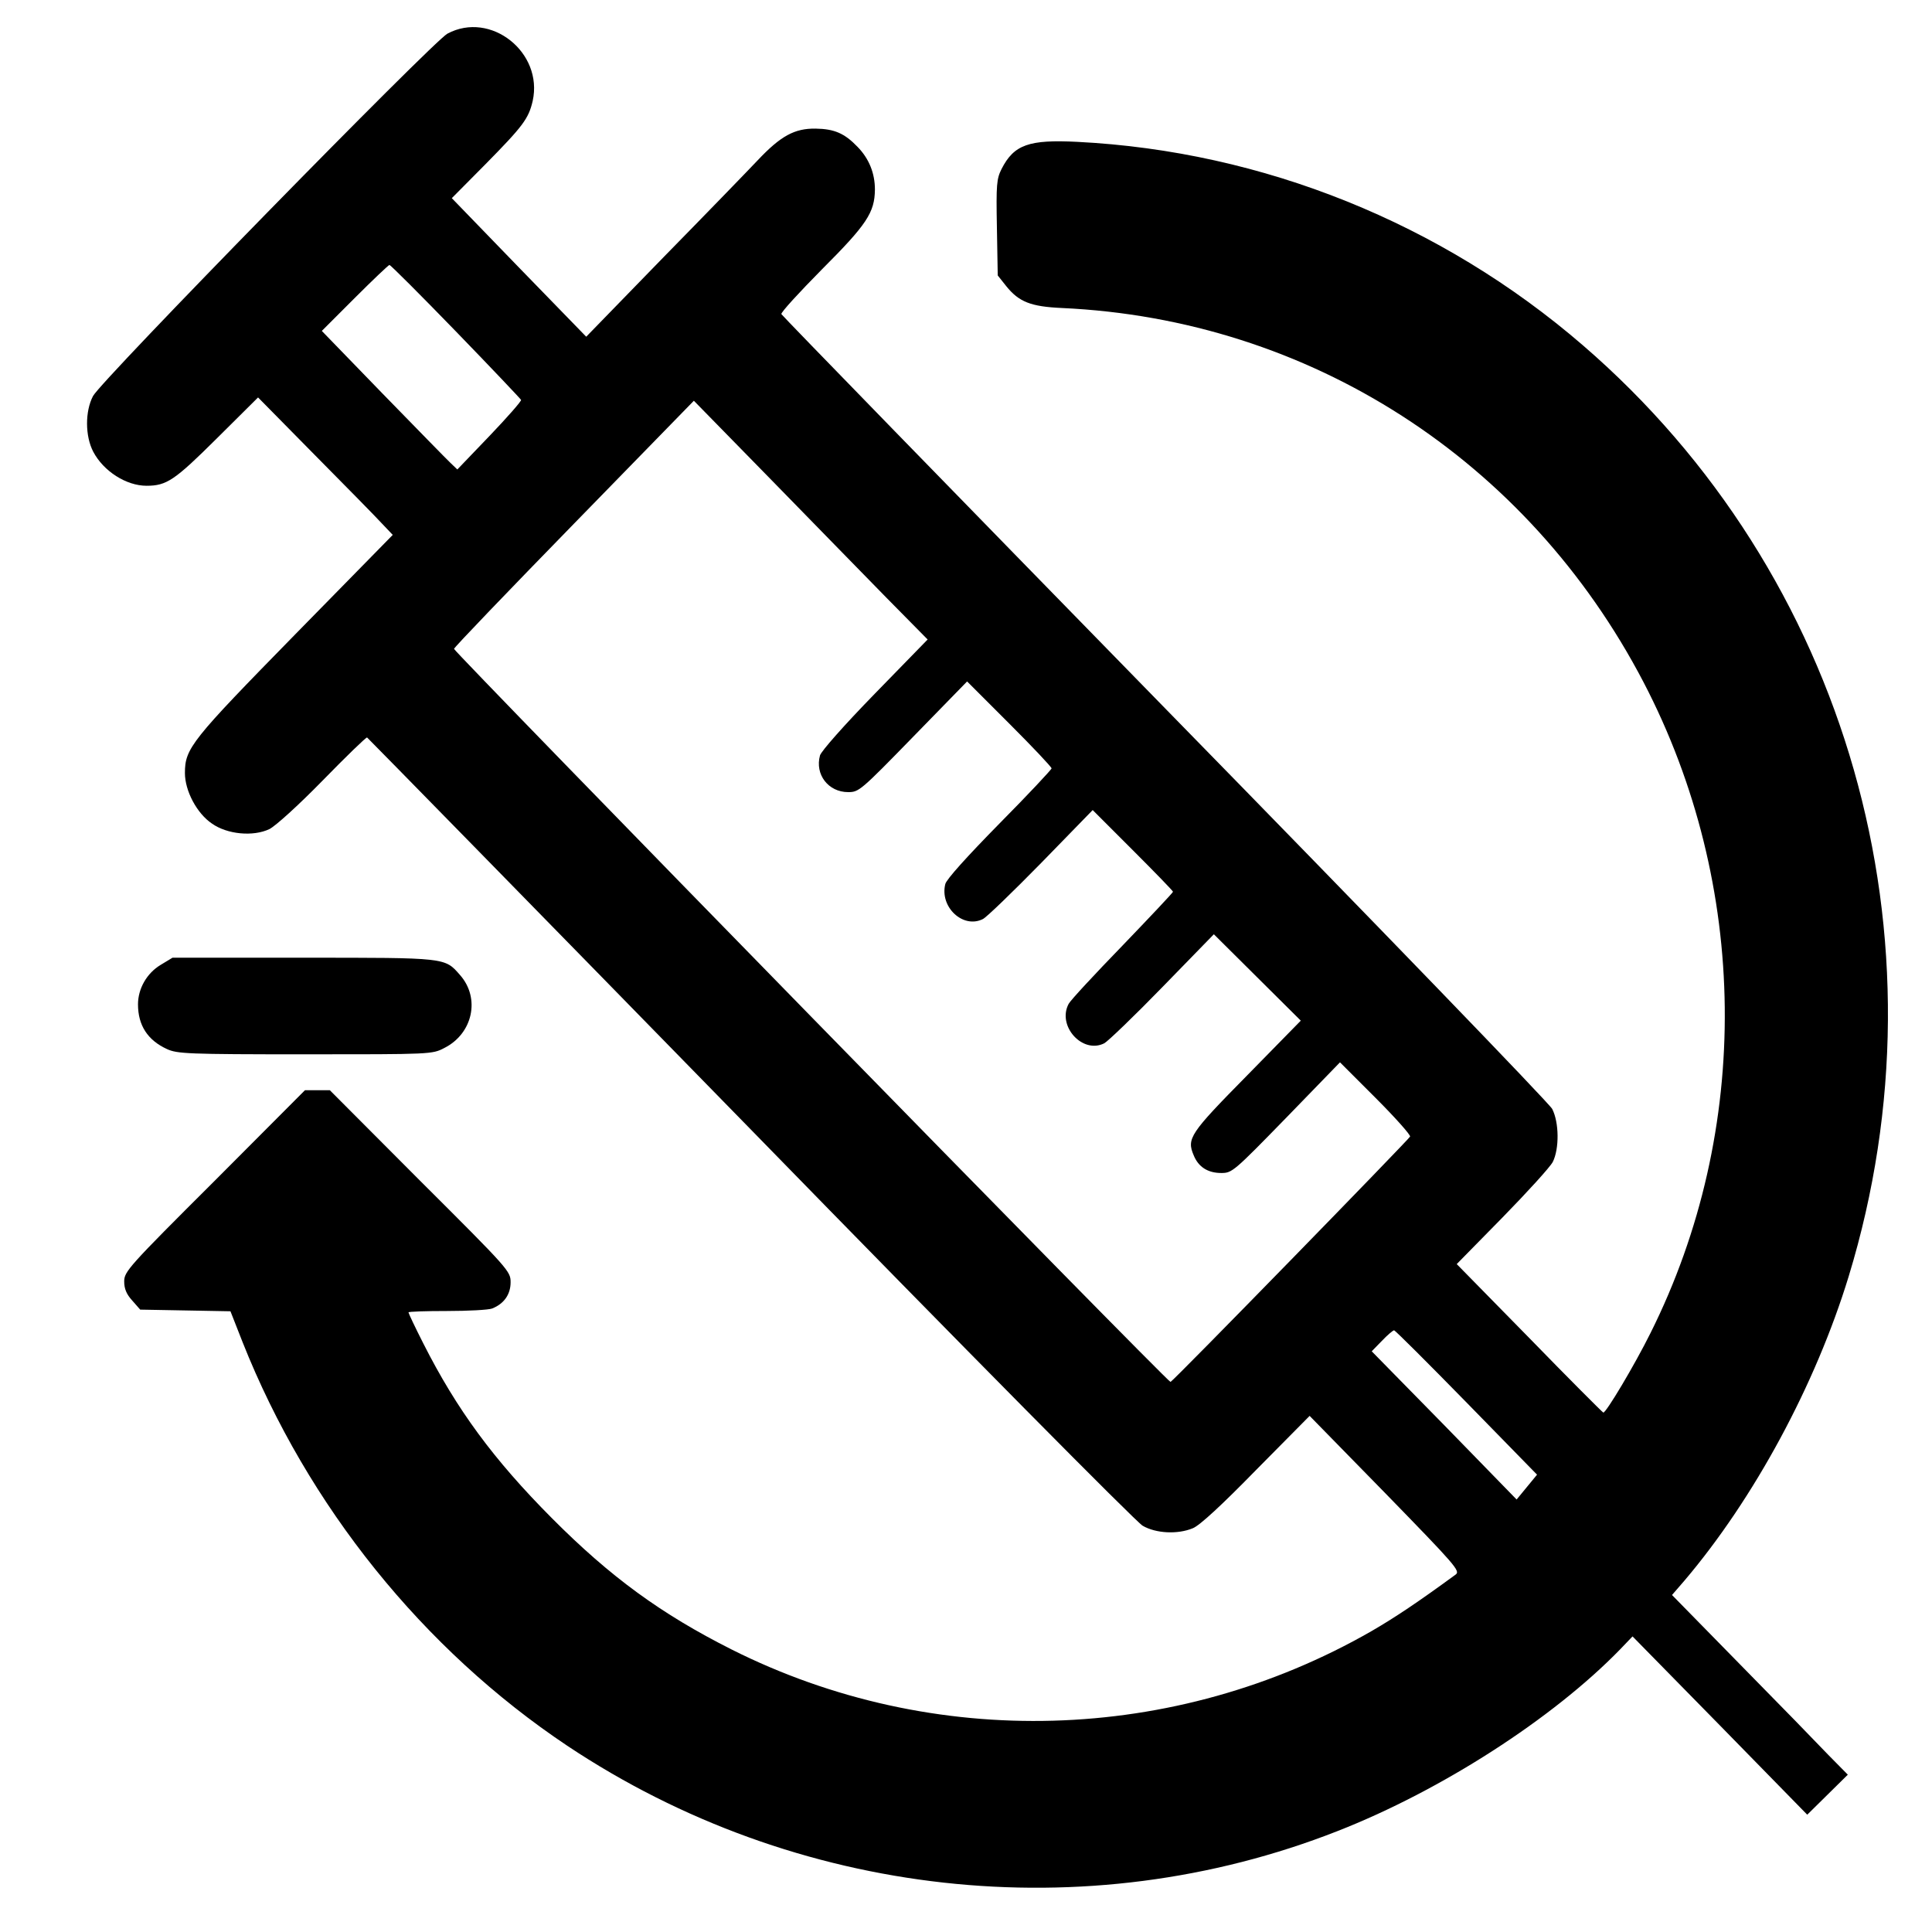 <?xml version="1.0" standalone="no"?>
<!DOCTYPE svg PUBLIC "-//W3C//DTD SVG 20010904//EN"
 "http://www.w3.org/TR/2001/REC-SVG-20010904/DTD/svg10.dtd">
<svg version="1.0" xmlns="http://www.w3.org/2000/svg"
 width="700pt" height="700pt" viewBox="0 0 700 700"
 preserveAspectRatio="xMidYMid meet">
<g transform="translate(0,700) scale(0.1,-0.1)"
fill="#000000" stroke="none">
<path d="M1621 6878 c-53 -29 -1254 -1256 -1284 -1313 -29 -55 -29 -145 1
-202 37 -70 119 -123 193 -123 73 0 102 20 254 171 l150 149 205 -208 c113
-114 223 -226 244 -249 l39 -41 -354 -361 c-376 -384 -399 -412 -399 -502 0
-64 43 -146 98 -183 55 -39 149 -48 208 -20 22 11 104 85 193 176 85 87 157
157 161 156 3 -2 628 -640 1388 -1418 784 -804 1399 -1425 1422 -1438 48 -28
127 -32 182 -9 25 10 106 85 230 212 l193 195 274 -280 c255 -262 273 -282
255 -295 -134 -98 -217 -154 -305 -205 -713 -409 -1587 -434 -2319 -66 -254
128 -438 262 -650 475 -212 213 -345 394 -466 633 -30 59 -54 110 -54 113 0 3
63 5 139 5 77 0 151 4 164 9 43 17 67 51 67 95 0 40 -5 46 -328 368 l-327 328
-45 0 -45 0 -327 -328 c-313 -312 -328 -329 -328 -365 0 -26 8 -46 29 -69 l29
-33 164 -3 163 -3 44 -112 c236 -594 654 -1113 1176 -1462 828 -552 1879 -668
2792 -309 375 147 779 407 1023 658 l45 47 317 -323 316 -323 73 72 74 73 -71
72 c-38 40 -181 187 -318 326 l-248 253 45 52 c253 298 475 710 595 1102 374
1225 -3 2546 -963 3374 -512 442 -1159 703 -1831 737 -176 9 -230 -10 -275
-98 -18 -36 -20 -55 -17 -213 l3 -173 31 -39 c46 -57 89 -74 202 -79 896 -41
1686 -549 2107 -1356 383 -735 393 -1622 25 -2358 -57 -115 -162 -291 -171
-288 -4 2 -125 123 -269 271 l-262 267 165 168 c90 92 173 183 183 202 24 48
23 143 -2 192 -10 20 -642 674 -1404 1453 -762 780 -1387 1422 -1389 1427 -2
6 64 78 147 162 163 163 191 206 192 289 0 59 -21 112 -63 155 -47 49 -84 65
-152 66 -76 1 -126 -26 -210 -115 -33 -35 -186 -193 -341 -351 l-280 -288
-244 251 -243 251 120 121 c139 141 158 167 173 231 39 176 -152 328 -309 244z
m31 -1079 c128 -132 234 -244 236 -248 1 -5 -50 -63 -114 -130 l-117 -122 -24
23 c-14 13 -124 126 -246 251 l-221 228 120 120 c65 65 122 119 125 119 4 0
112 -108 241 -241z m1560 -965 l149 -151 -191 -196 c-113 -116 -194 -208 -199
-224 -19 -69 30 -133 102 -133 39 0 45 5 236 201 l195 200 153 -153 c84 -84
153 -157 153 -162 0 -4 -85 -95 -189 -200 -116 -118 -192 -202 -196 -219 -21
-83 64 -163 136 -127 13 6 108 98 211 203 l187 192 145 -145 c80 -80 146 -148
146 -151 0 -3 -83 -91 -183 -195 -101 -104 -189 -199 -195 -211 -43 -80 50
-183 129 -143 13 7 108 98 211 204 l186 191 158 -157 157 -156 -195 -199
c-207 -210 -219 -228 -193 -289 17 -42 51 -64 100 -64 39 0 45 5 235 200 l195
201 129 -129 c71 -71 127 -134 125 -140 -4 -10 -857 -885 -868 -889 -8 -4
-2596 2645 -2596 2656 0 5 196 209 435 454 l434 445 275 -281 c151 -155 342
-350 423 -433z m2102 -2916 l255 -261 -37 -45 -37 -45 -262 269 -263 268 37
38 c20 21 40 38 44 38 4 0 122 -118 263 -262z"/>
<path d="M582 3504 c-50 -30 -82 -86 -82 -143 0 -76 35 -130 105 -162 37 -17
74 -19 500 -19 458 0 461 0 505 23 103 52 131 180 57 264 -56 64 -47 63 -569
63 l-473 0 -43 -26z"/>
</g>
</svg>
